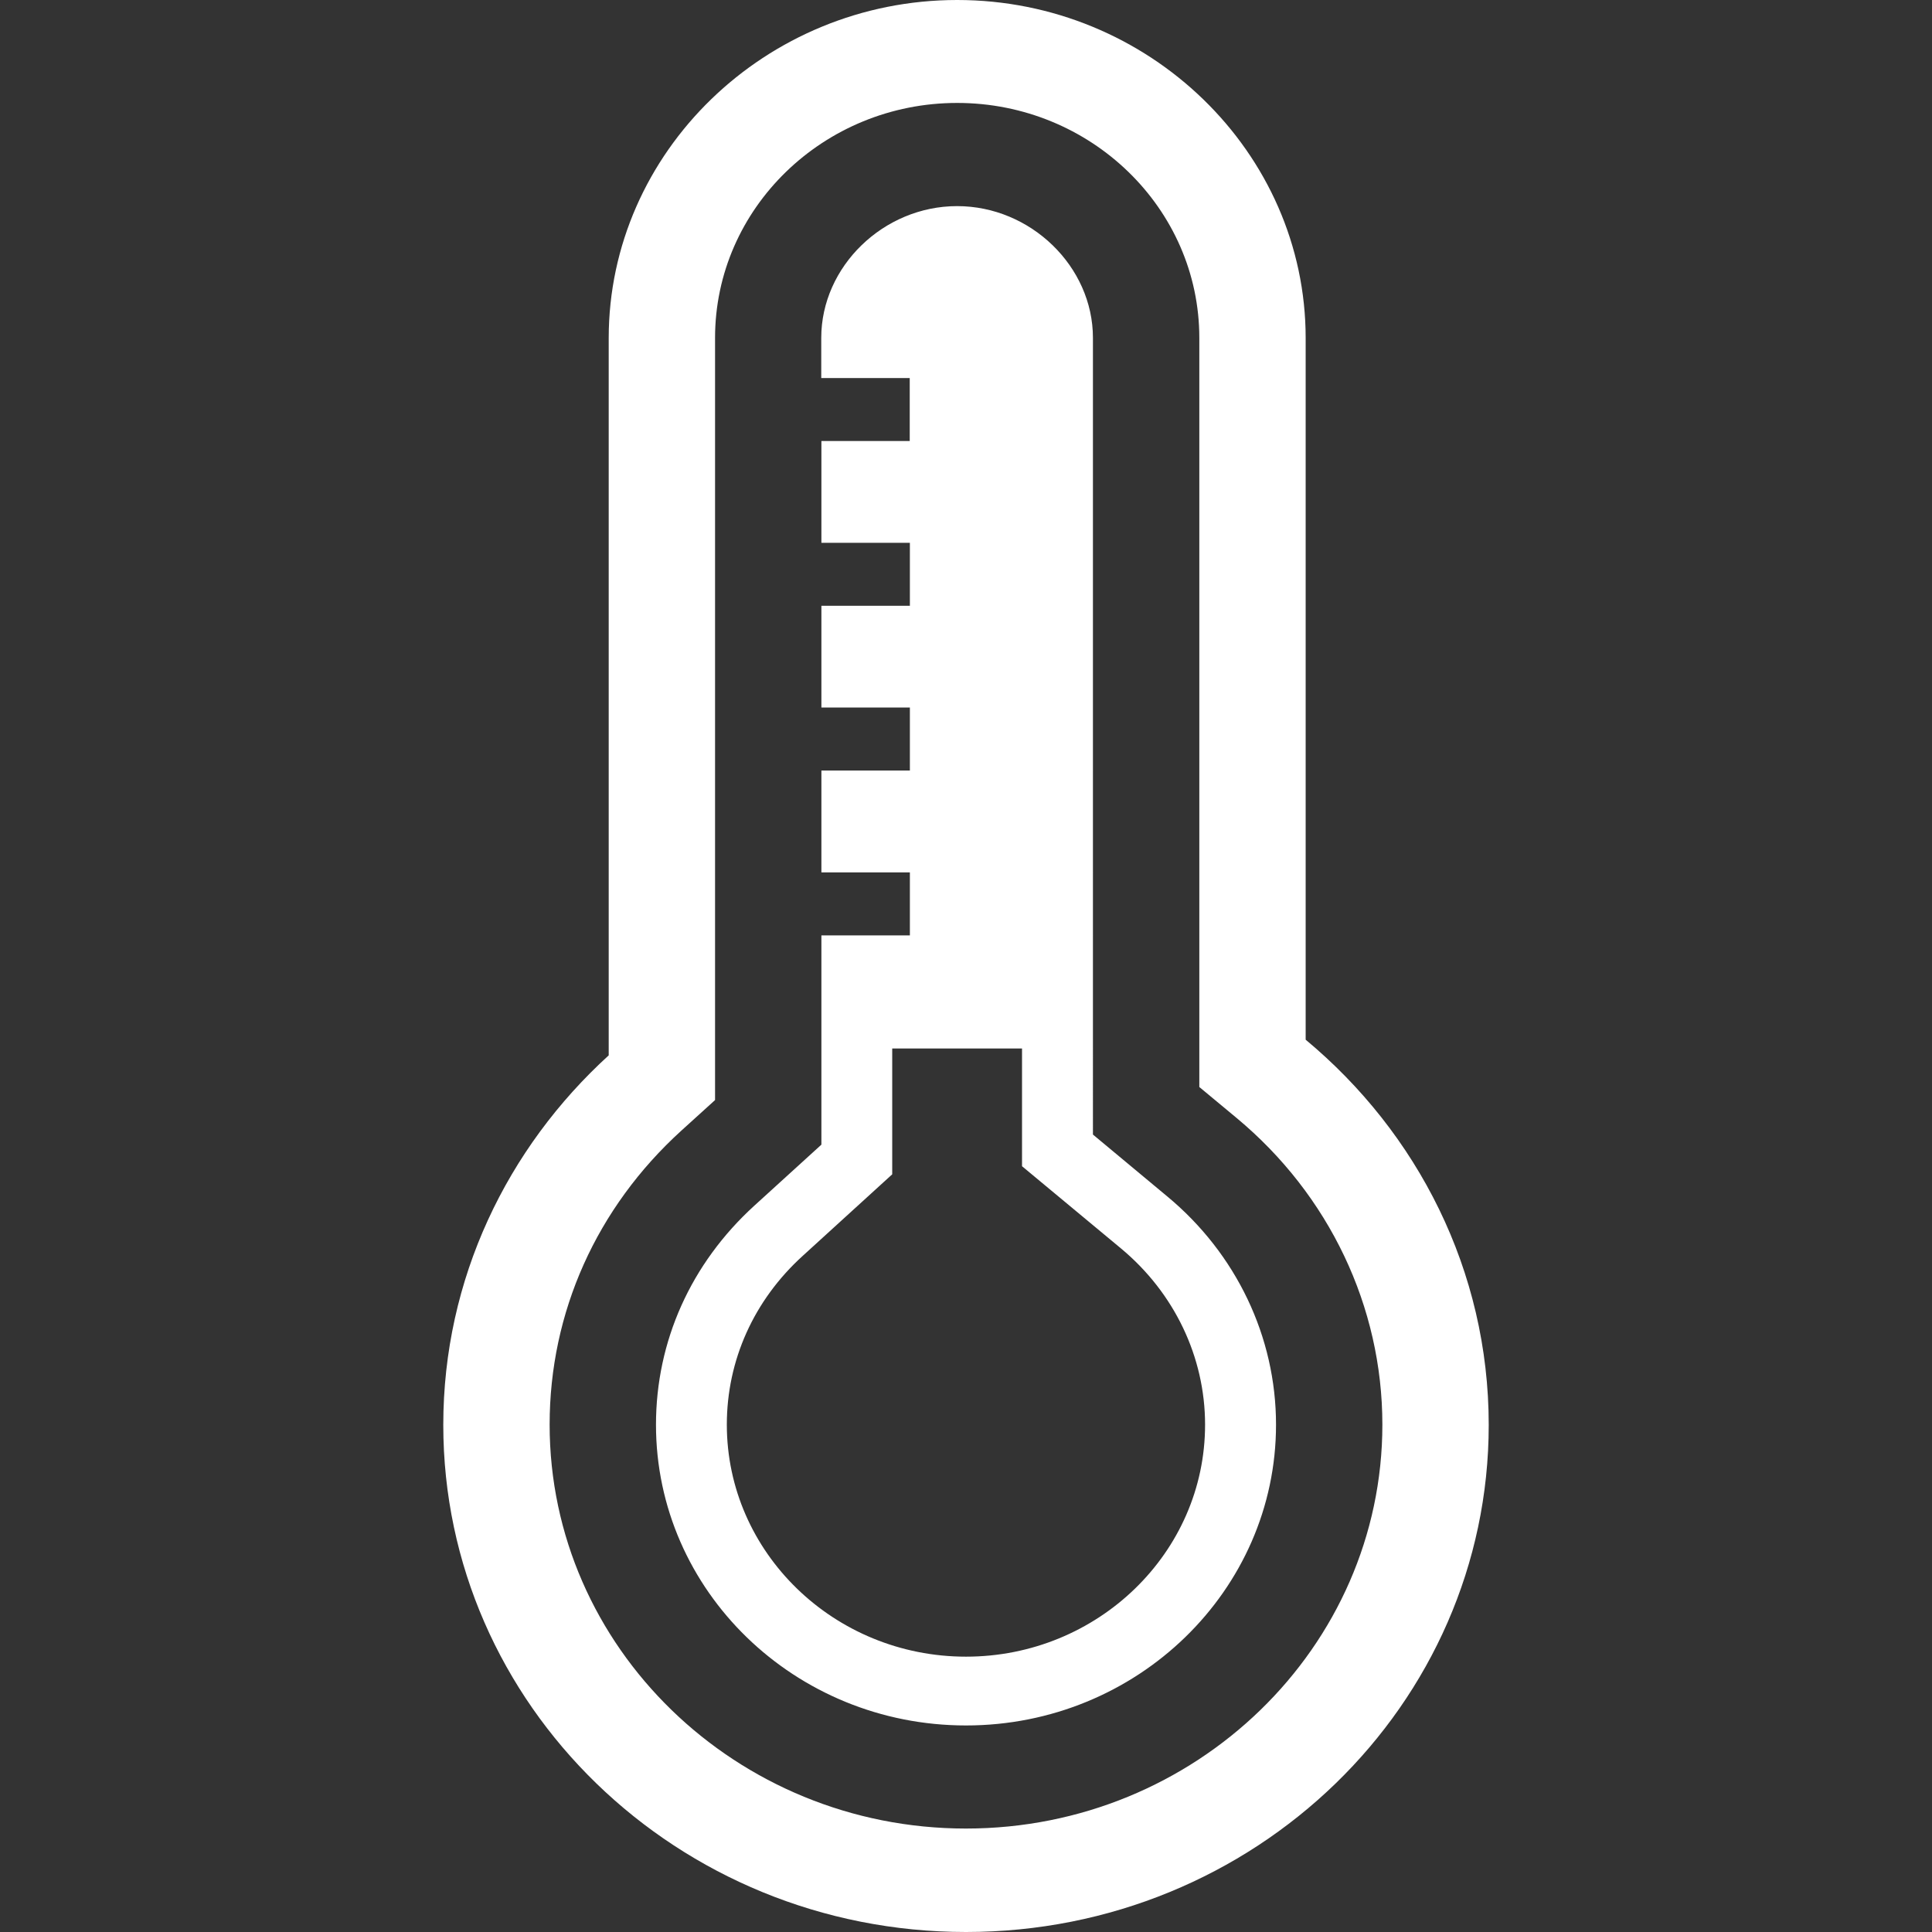 <?xml version="1.0" standalone="no"?><!DOCTYPE svg PUBLIC "-//W3C//DTD SVG 1.1//EN" "http://www.w3.org/Graphics/SVG/1.1/DTD/svg11.dtd"><svg t="1668079687871" class="icon" viewBox="0 0 1024 1024" version="1.1" xmlns="http://www.w3.org/2000/svg" p-id="10408" xmlns:xlink="http://www.w3.org/1999/xlink" width="64" height="64"><rect x="0" y="0" width="1024" height="1024" fill="#333333" stroke="none"/><path d="M692.029 551.063V179.197c0-98.542-83.199-179.197-184.701-179.197S322.627 80.655 322.627 179.197v380.17c-53.775 49.023-87.679 118.398-87.679 195.837 0 148.43 124.046 268.796 277.052 268.796s277.052-120.35 277.052-268.796c0-81.791-37.791-154.878-97.022-204.141zM512 969.169c-121.71 0-220.685-95.999-220.685-214.093 0-59.487 24.816-114.926 69.887-155.886l17.792-16.128v-403.994c0-68.687 57.599-124.51 128.334-124.51s128.334 55.839 128.334 124.51v397.066l19.728 16.384c49.103 40.815 77.295 100.046 77.295 162.557 0 118.078-98.974 214.093-220.685 214.093z m106.638-335.067l-39.359-32.767V179.069c0-37.807-32.991-69.823-71.999-69.823s-71.999 32-71.999 69.823v21.296h46.895v33.391H435.361v53.935h46.895v33.391H435.361v53.935h46.895v33.391H435.361V462.393h46.895v33.391H435.361v110.894l-35.583 32.383c-33.599 30.624-52.095 71.823-52.095 116.062 0 87.999 73.599 159.406 164.317 159.406s164.317-71.583 164.317-159.406c0-46.559-21.056-90.655-57.679-121.022zM512 878.066c-69.887 0-126.766-55.199-126.766-122.99 0-34.031 14.288-65.903 40.255-89.471l47.407-43.199v-66.687h68.799v62.399l52.479 43.599c28.32 23.568 44.543 57.599 44.543 93.375 0.048 67.775-56.831 122.974-126.718 122.974z" fill="#ffffff" p-id="10409"></path></svg>